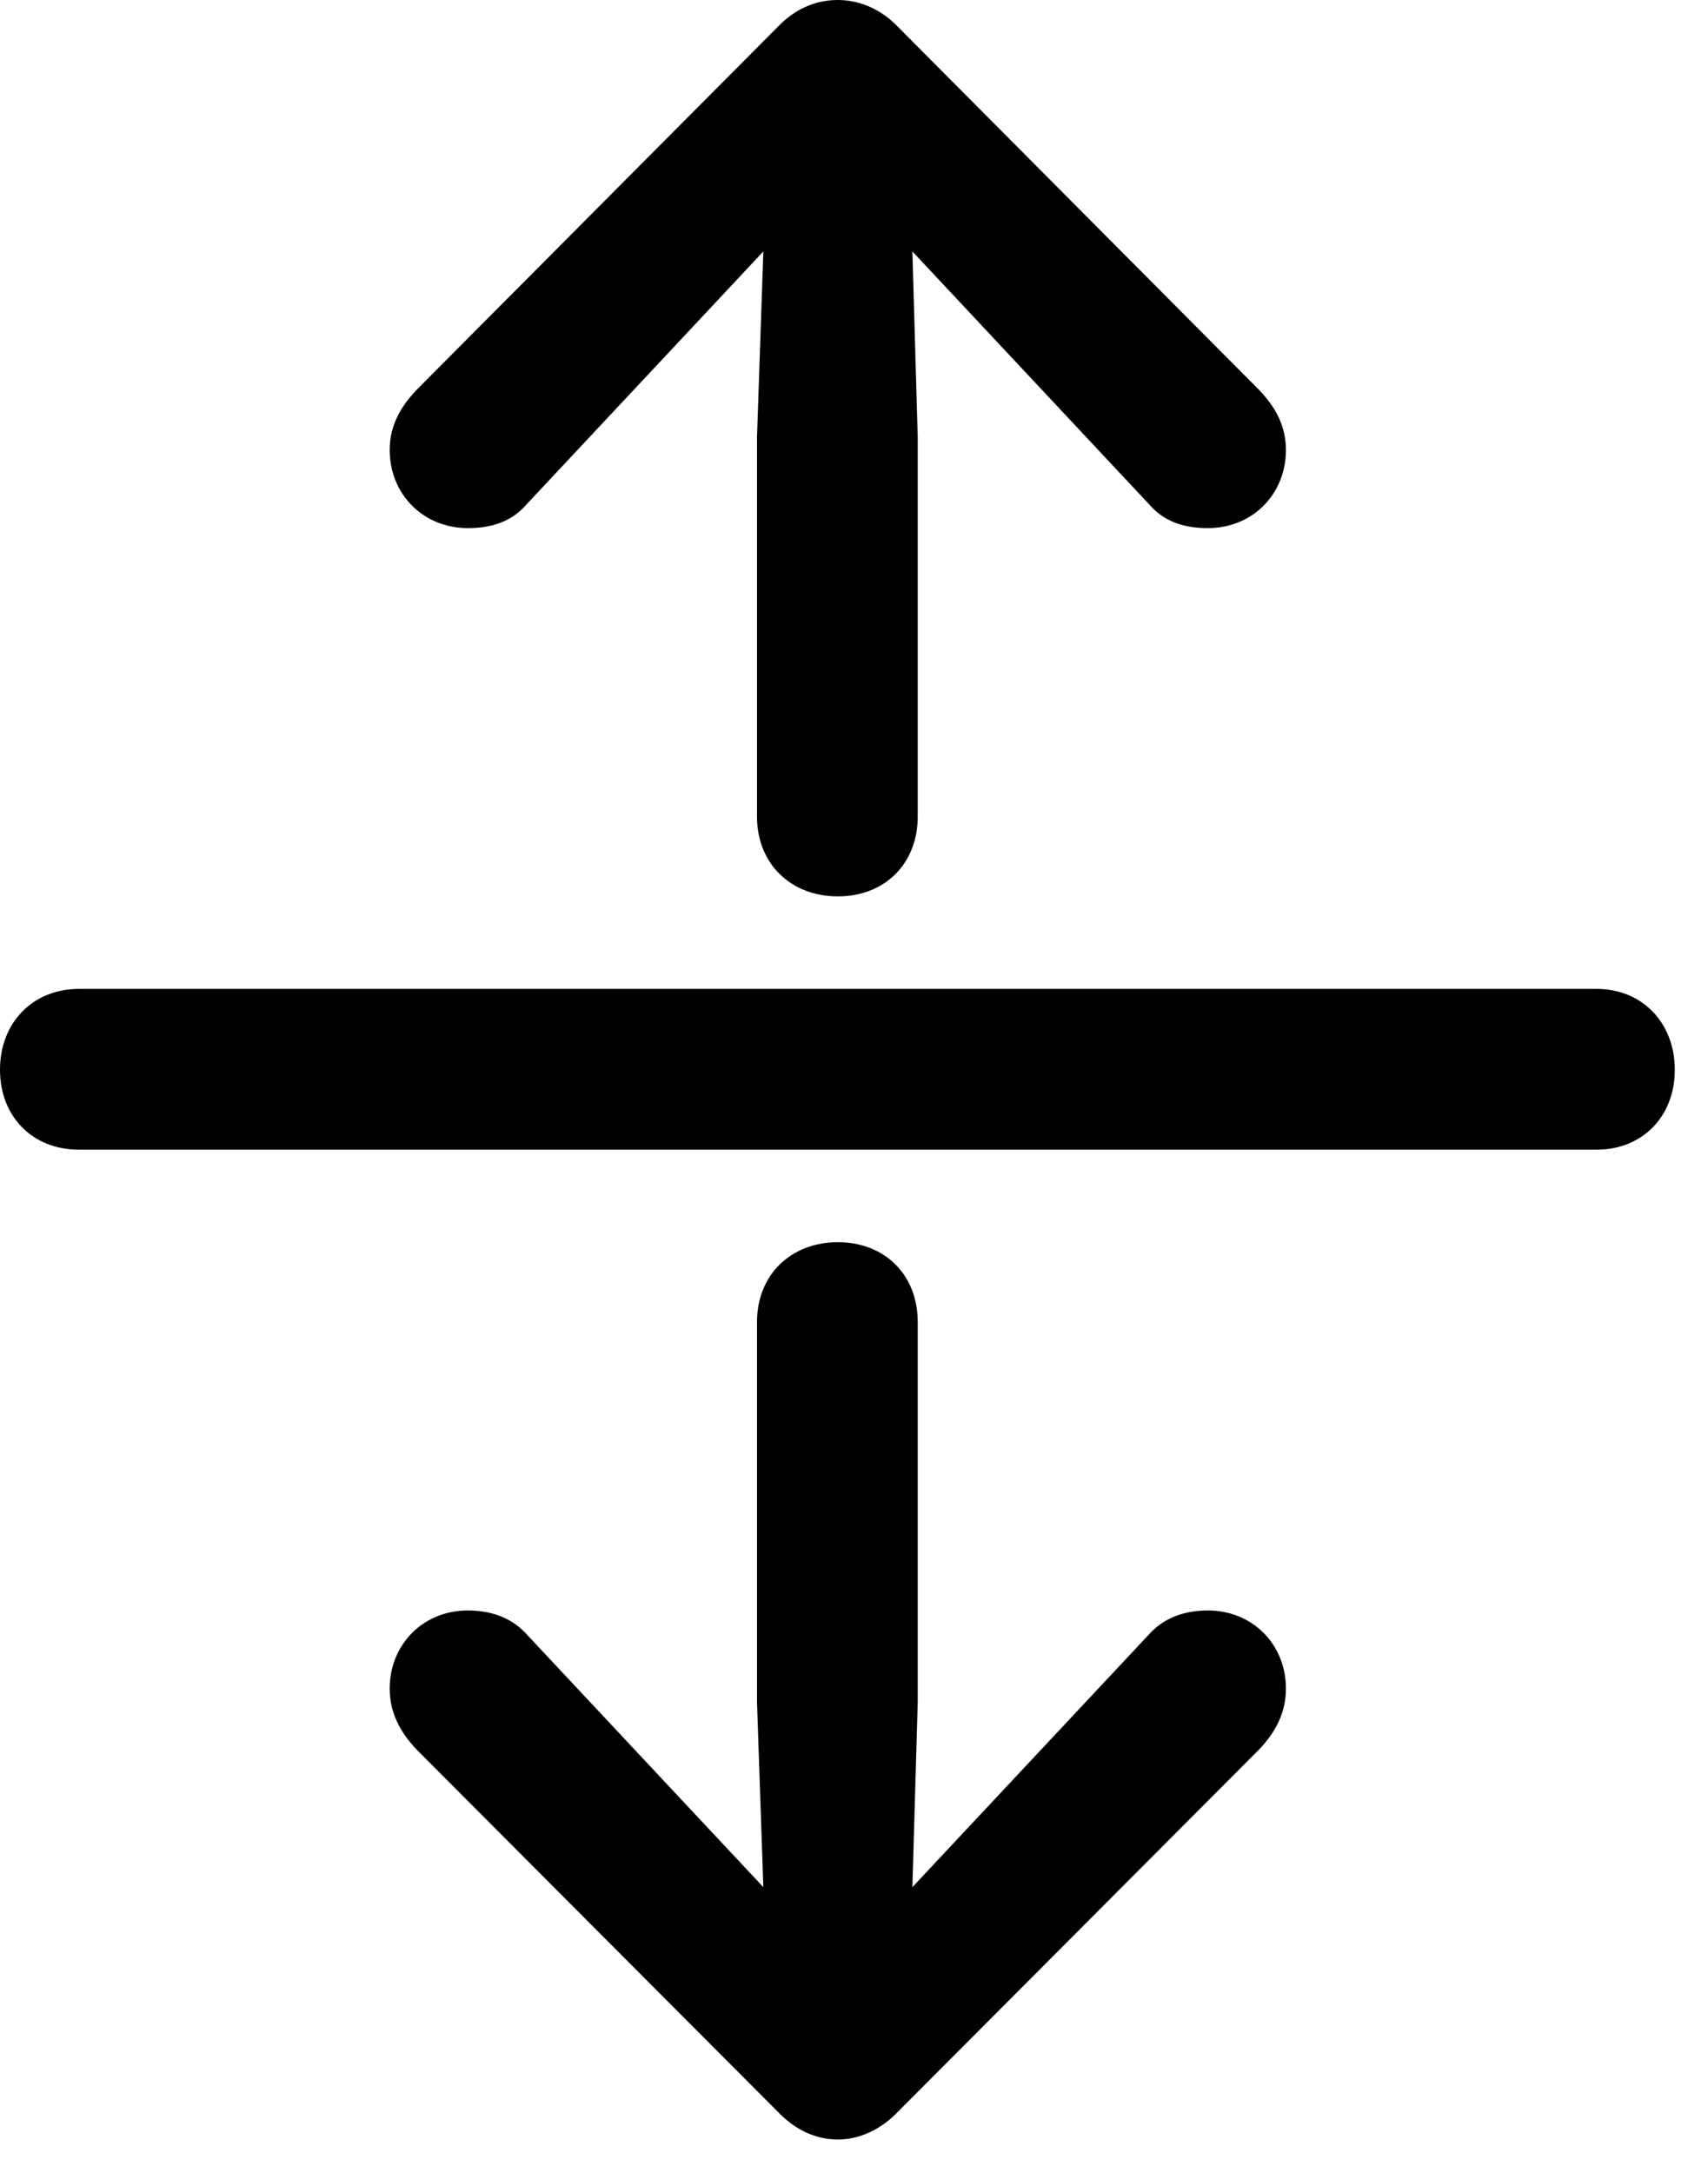 <?xml version="1.0" encoding="UTF-8"?>
<!--Generator: Apple Native CoreSVG 232.5-->
<!DOCTYPE svg
PUBLIC "-//W3C//DTD SVG 1.1//EN"
       "http://www.w3.org/Graphics/SVG/1.1/DTD/svg11.dtd">
<svg version="1.1" xmlns="http://www.w3.org/2000/svg" xmlns:xlink="http://www.w3.org/1999/xlink" width="18.574" height="23.623">
 <g>
  <rect height="23.623" opacity="0" width="18.574" x="0" y="0"/>
  <path d="M0 11.631C0 12.139 0.352 12.5 0.859 12.5L17.363 12.5C17.861 12.5 18.213 12.139 18.213 11.631C18.213 11.123 17.861 10.752 17.363 10.752L0.859 10.752C0.352 10.752 0 11.123 0 11.631Z" fill="currentColor" fill-opacity="1"/>
  <path d="M9.111 9.746C9.619 9.746 9.98 9.395 9.98 8.877L9.98 4.756L9.922 2.734L12.51 5.498C12.676 5.684 12.9 5.742 13.135 5.742C13.623 5.742 13.984 5.371 13.984 4.893C13.984 4.648 13.887 4.443 13.691 4.238L9.766 0.293C9.58 0.098 9.346 0 9.111 0C8.867 0 8.643 0.098 8.457 0.293L4.531 4.238C4.336 4.443 4.238 4.648 4.238 4.893C4.238 5.371 4.6 5.742 5.088 5.742C5.322 5.742 5.547 5.684 5.713 5.498L8.301 2.734L8.232 4.756L8.232 8.877C8.232 9.395 8.604 9.746 9.111 9.746ZM9.111 13.506C8.604 13.506 8.232 13.857 8.232 14.375L8.232 18.506L8.301 20.518L5.713 17.754C5.547 17.578 5.322 17.51 5.088 17.51C4.6 17.51 4.238 17.881 4.238 18.359C4.238 18.604 4.336 18.818 4.531 19.023L8.457 22.959C8.643 23.154 8.867 23.262 9.111 23.262C9.346 23.262 9.58 23.154 9.766 22.959L13.691 19.023C13.887 18.818 13.984 18.604 13.984 18.359C13.984 17.881 13.623 17.51 13.135 17.51C12.9 17.51 12.676 17.578 12.51 17.754L9.922 20.518L9.98 18.506L9.98 14.375C9.98 13.857 9.619 13.506 9.111 13.506Z" fill="currentColor" fill-opacity="1"/>
 </g>
</svg>
